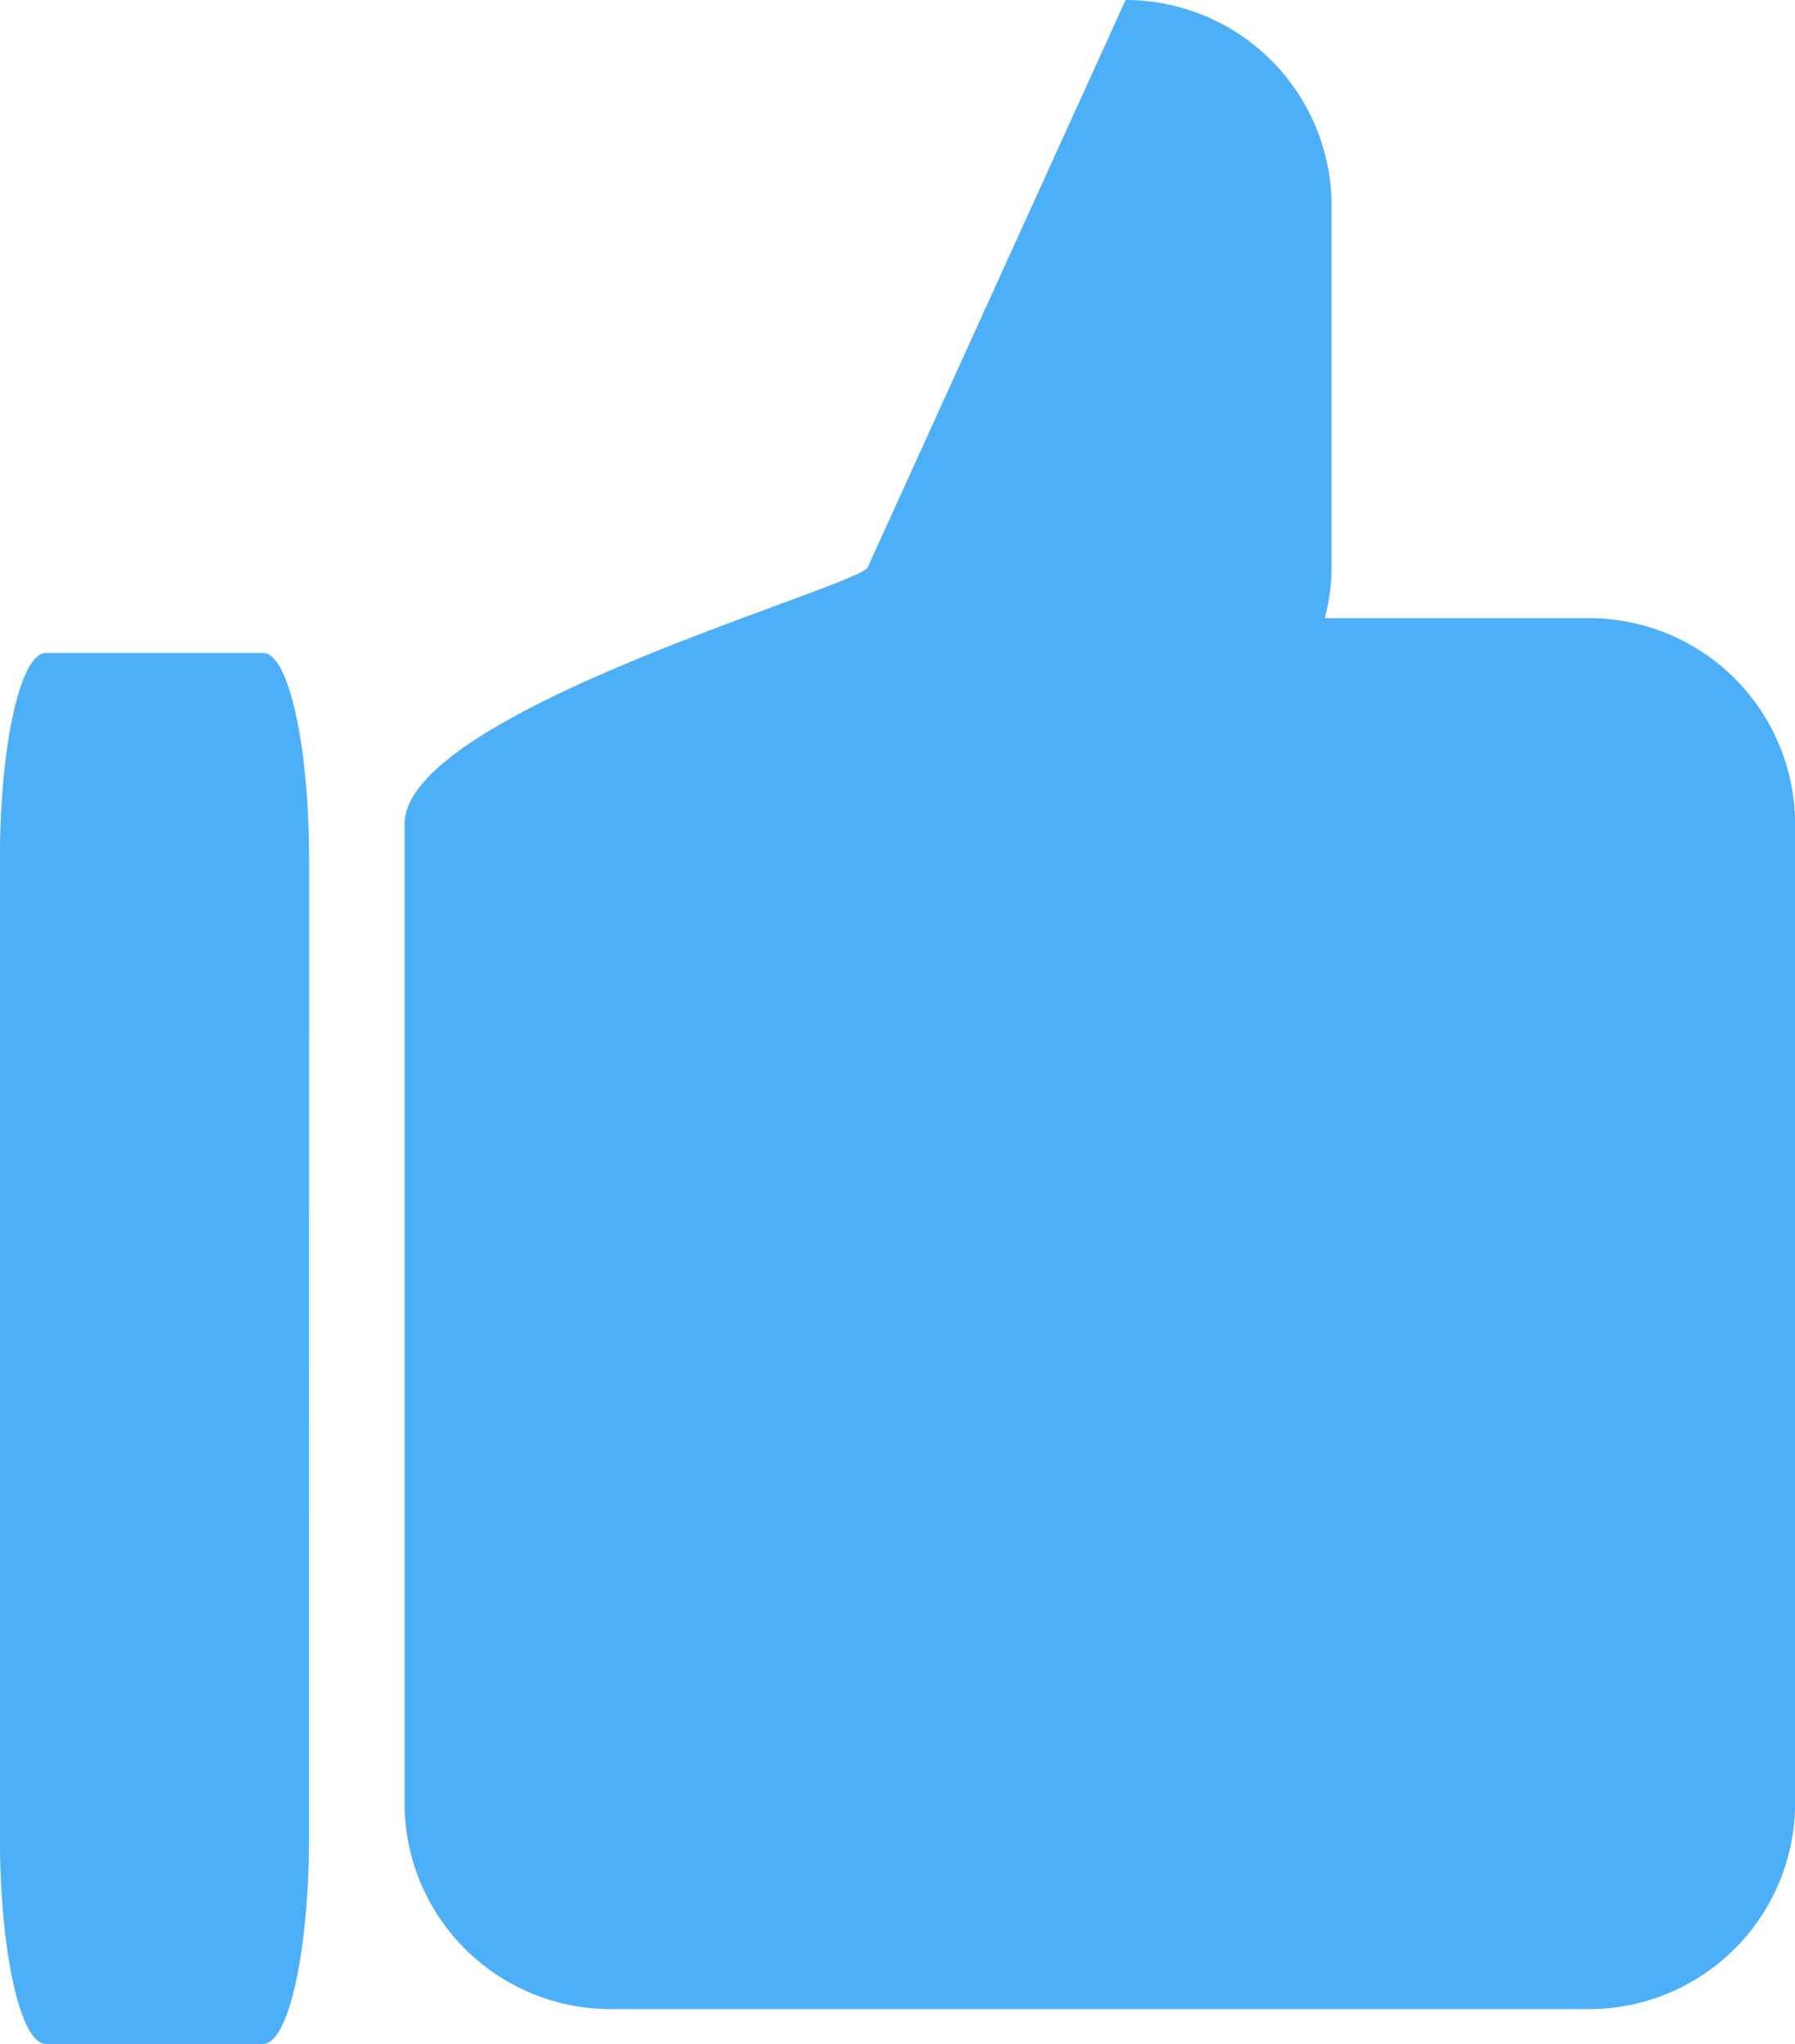 <svg xmlns="http://www.w3.org/2000/svg" viewBox="0 0 19.577 22.287">
    <defs>
        <style>
            .cls-1{fill:#4eaff9}
        </style>
    </defs>
    <g id="like" transform="translate(-32.539)">
        <g id="グループ化_25" data-name="グループ化 25" transform="translate(32.539)">
            <g id="グループ化_24" data-name="グループ化 24">
                <path id="パス_12" d="M35.909 184.032c0 1.241-.224 2.247-.5 2.247h-2.371c-.276 0-.5-1.006-.5-2.247V173.36c0-1.241.224-2.247.5-2.247h2.372c.276 0 .5 1.006.5 2.247z" class="cls-1" data-name="パス 12" transform="translate(-32.539 -163.993)"/>
                <path id="パス_13" d="M151.494 6.74h-2.882a2.24 2.24 0 0 0 .074-.562V2.247A2.247 2.247 0 0 0 146.439 0l-2.809 6.178c0 .194-5.055 1.568-5.055 2.808v10.673a2.247 2.247 0 0 0 2.247 2.247h10.672a2.247 2.247 0 0 0 2.247-2.247V8.987a2.247 2.247 0 0 0-2.247-2.247z" class="cls-1" data-name="パス 13" transform="translate(-134.163)"/>
            </g>
        </g>
    </g>
</svg>
